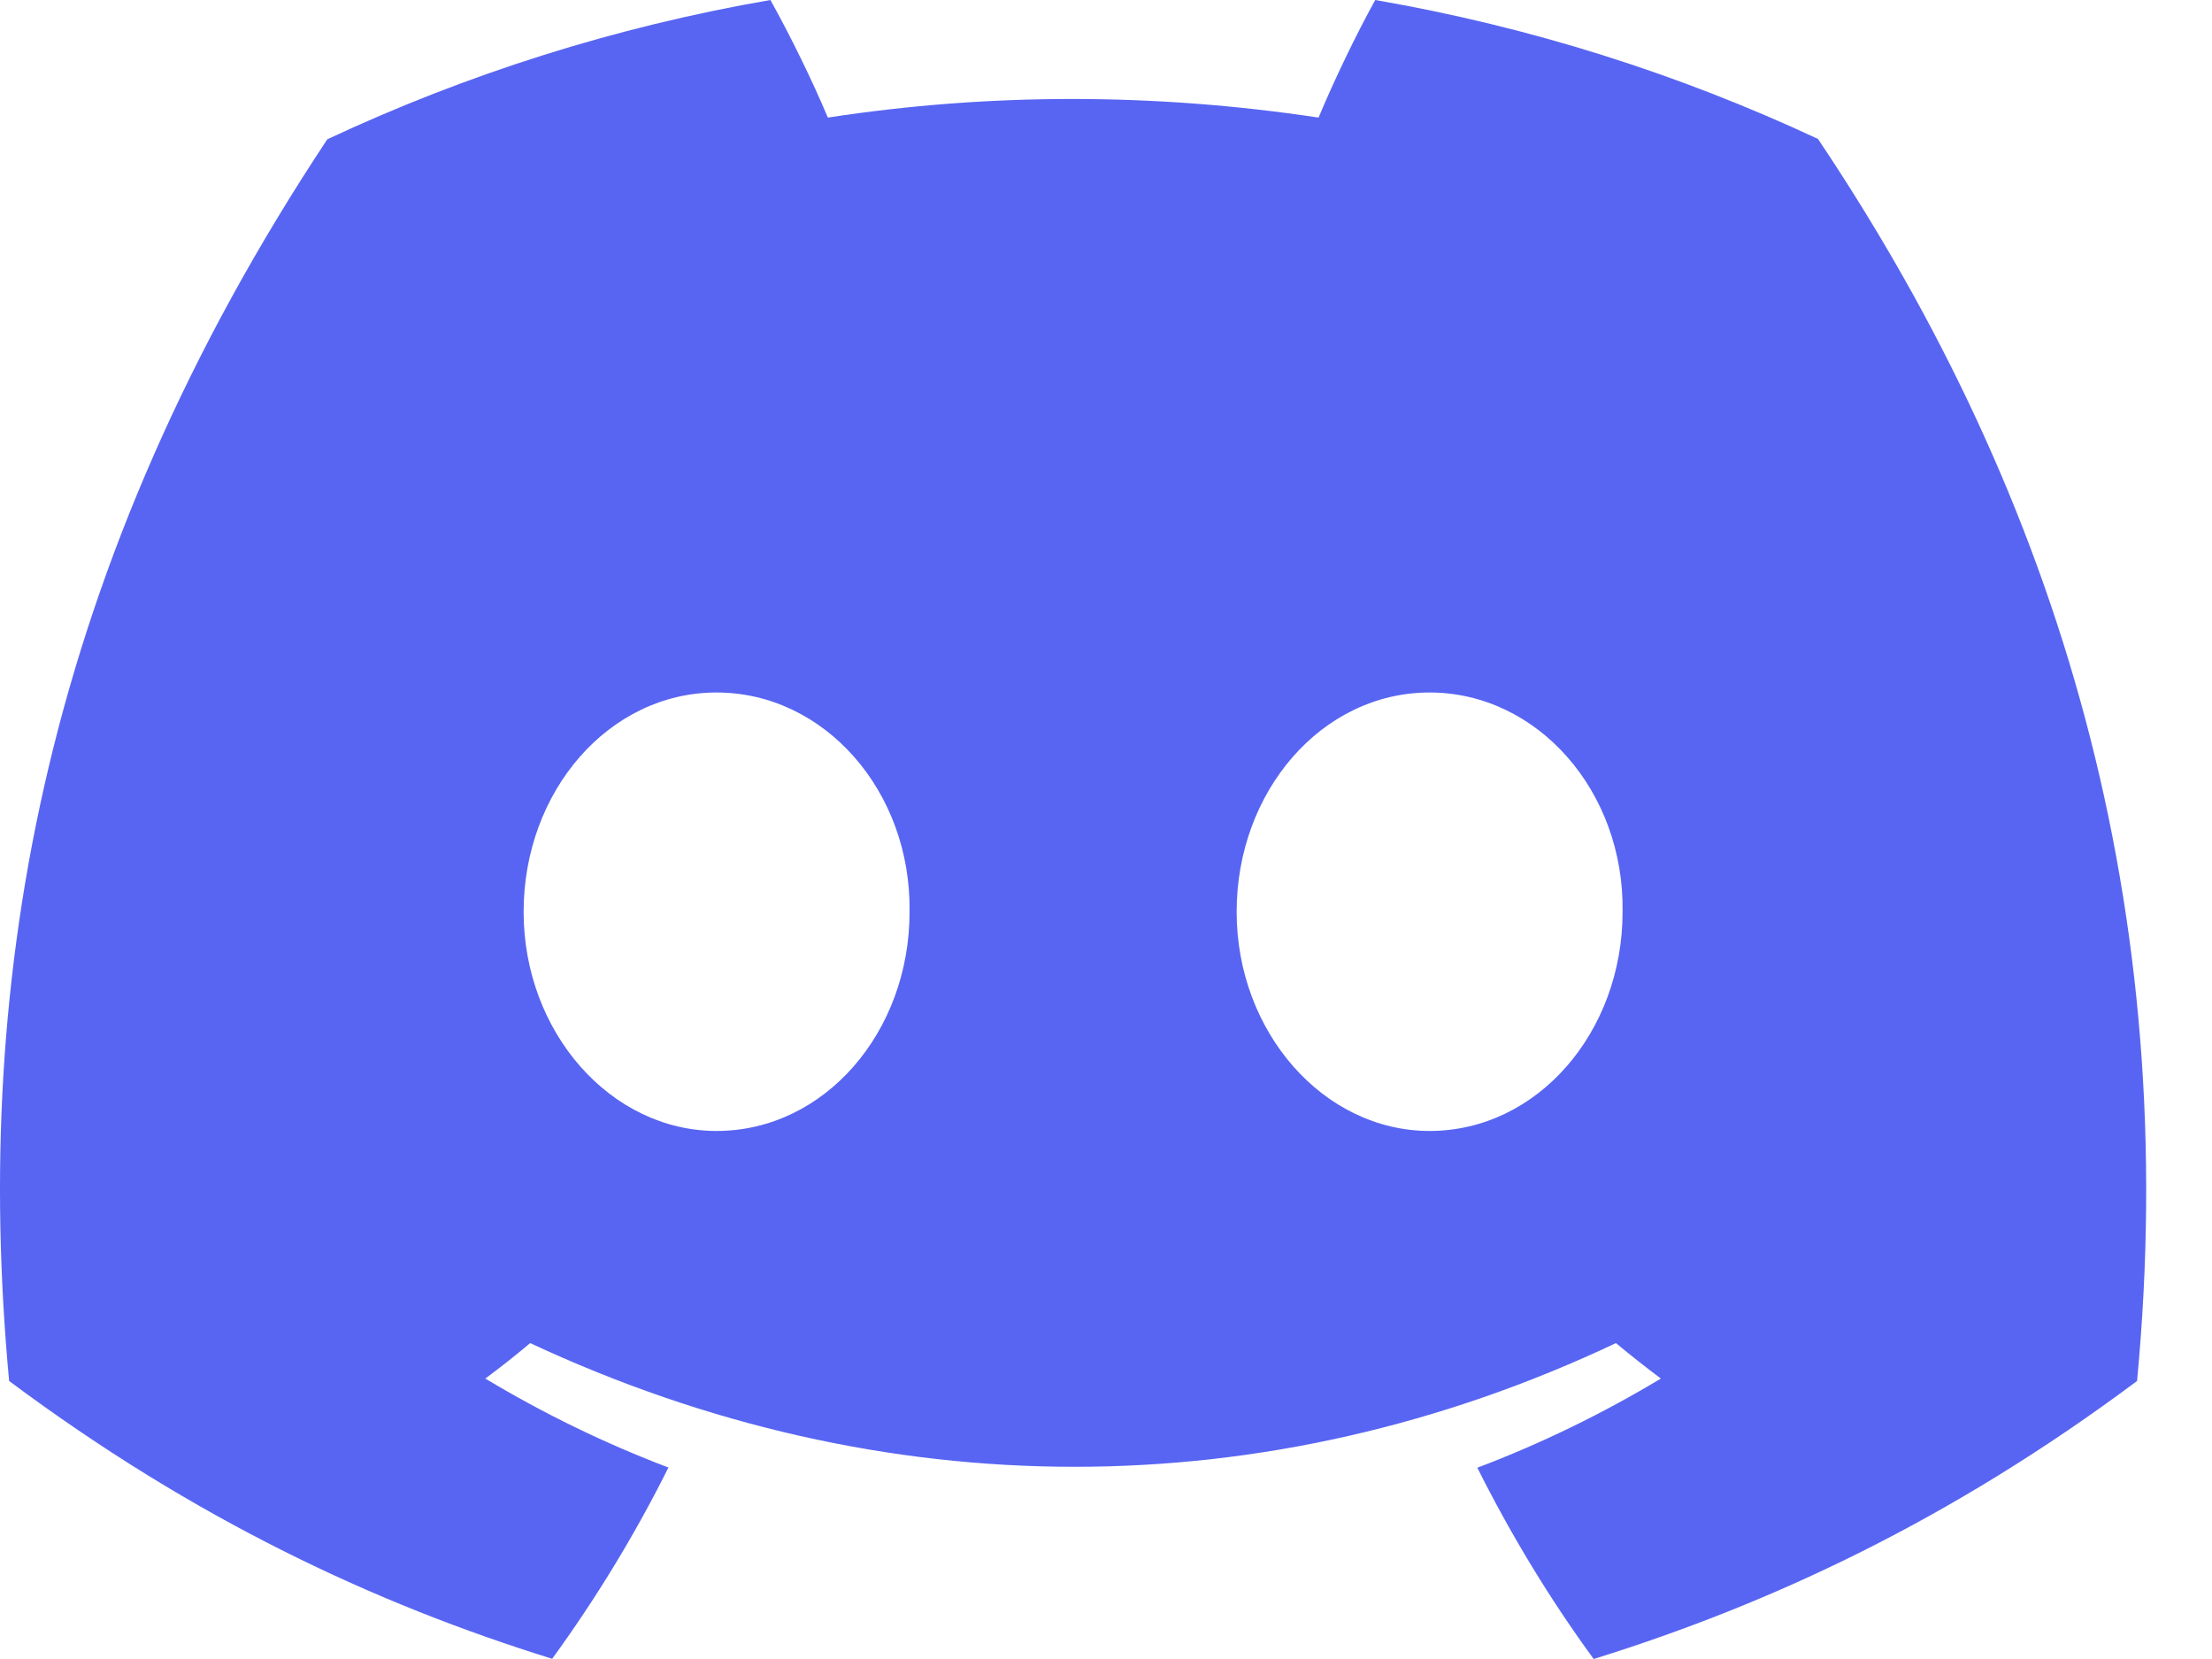 <svg xmlns:xlink="http://www.w3.org/1999/xlink" xmlns="http://www.w3.org/2000/svg" width="32" height="24" viewBox="0 0 32 24" fill="none">
<path d="M26.3 2.01C24.291 1.071 22.142 0.389 19.895 0C19.619 0.498 19.297 1.168 19.075 1.701C16.686 1.342 14.32 1.342 11.976 1.701C11.753 1.168 11.424 0.498 11.145 0C8.896 0.389 6.745 1.074 4.735 2.015C0.681 8.132 -0.418 14.097 0.132 19.978C2.821 21.983 5.426 23.201 7.988 23.997C8.62 23.128 9.184 22.204 9.67 21.23C8.745 20.879 7.858 20.446 7.021 19.943C7.243 19.778 7.46 19.607 7.67 19.43C12.779 21.816 18.33 21.816 23.377 19.43C23.59 19.607 23.807 19.778 24.027 19.943C23.187 20.448 22.298 20.882 21.372 21.233C21.858 22.204 22.42 23.131 23.055 24C25.619 23.203 28.227 21.985 30.916 19.978C31.561 13.161 29.814 7.25 26.3 2.01ZM10.366 16.361C8.833 16.361 7.575 14.931 7.575 13.191C7.575 11.45 8.806 10.018 10.366 10.018C11.927 10.018 13.184 11.447 13.158 13.191C13.16 14.931 11.927 16.361 10.366 16.361ZM20.681 16.361C19.148 16.361 17.89 14.931 17.89 13.191C17.89 11.45 19.121 10.018 20.681 10.018C22.242 10.018 23.5 11.447 23.473 13.191C23.473 14.931 22.242 16.361 20.681 16.361Z" fill="#5865F2"/>
</svg>
